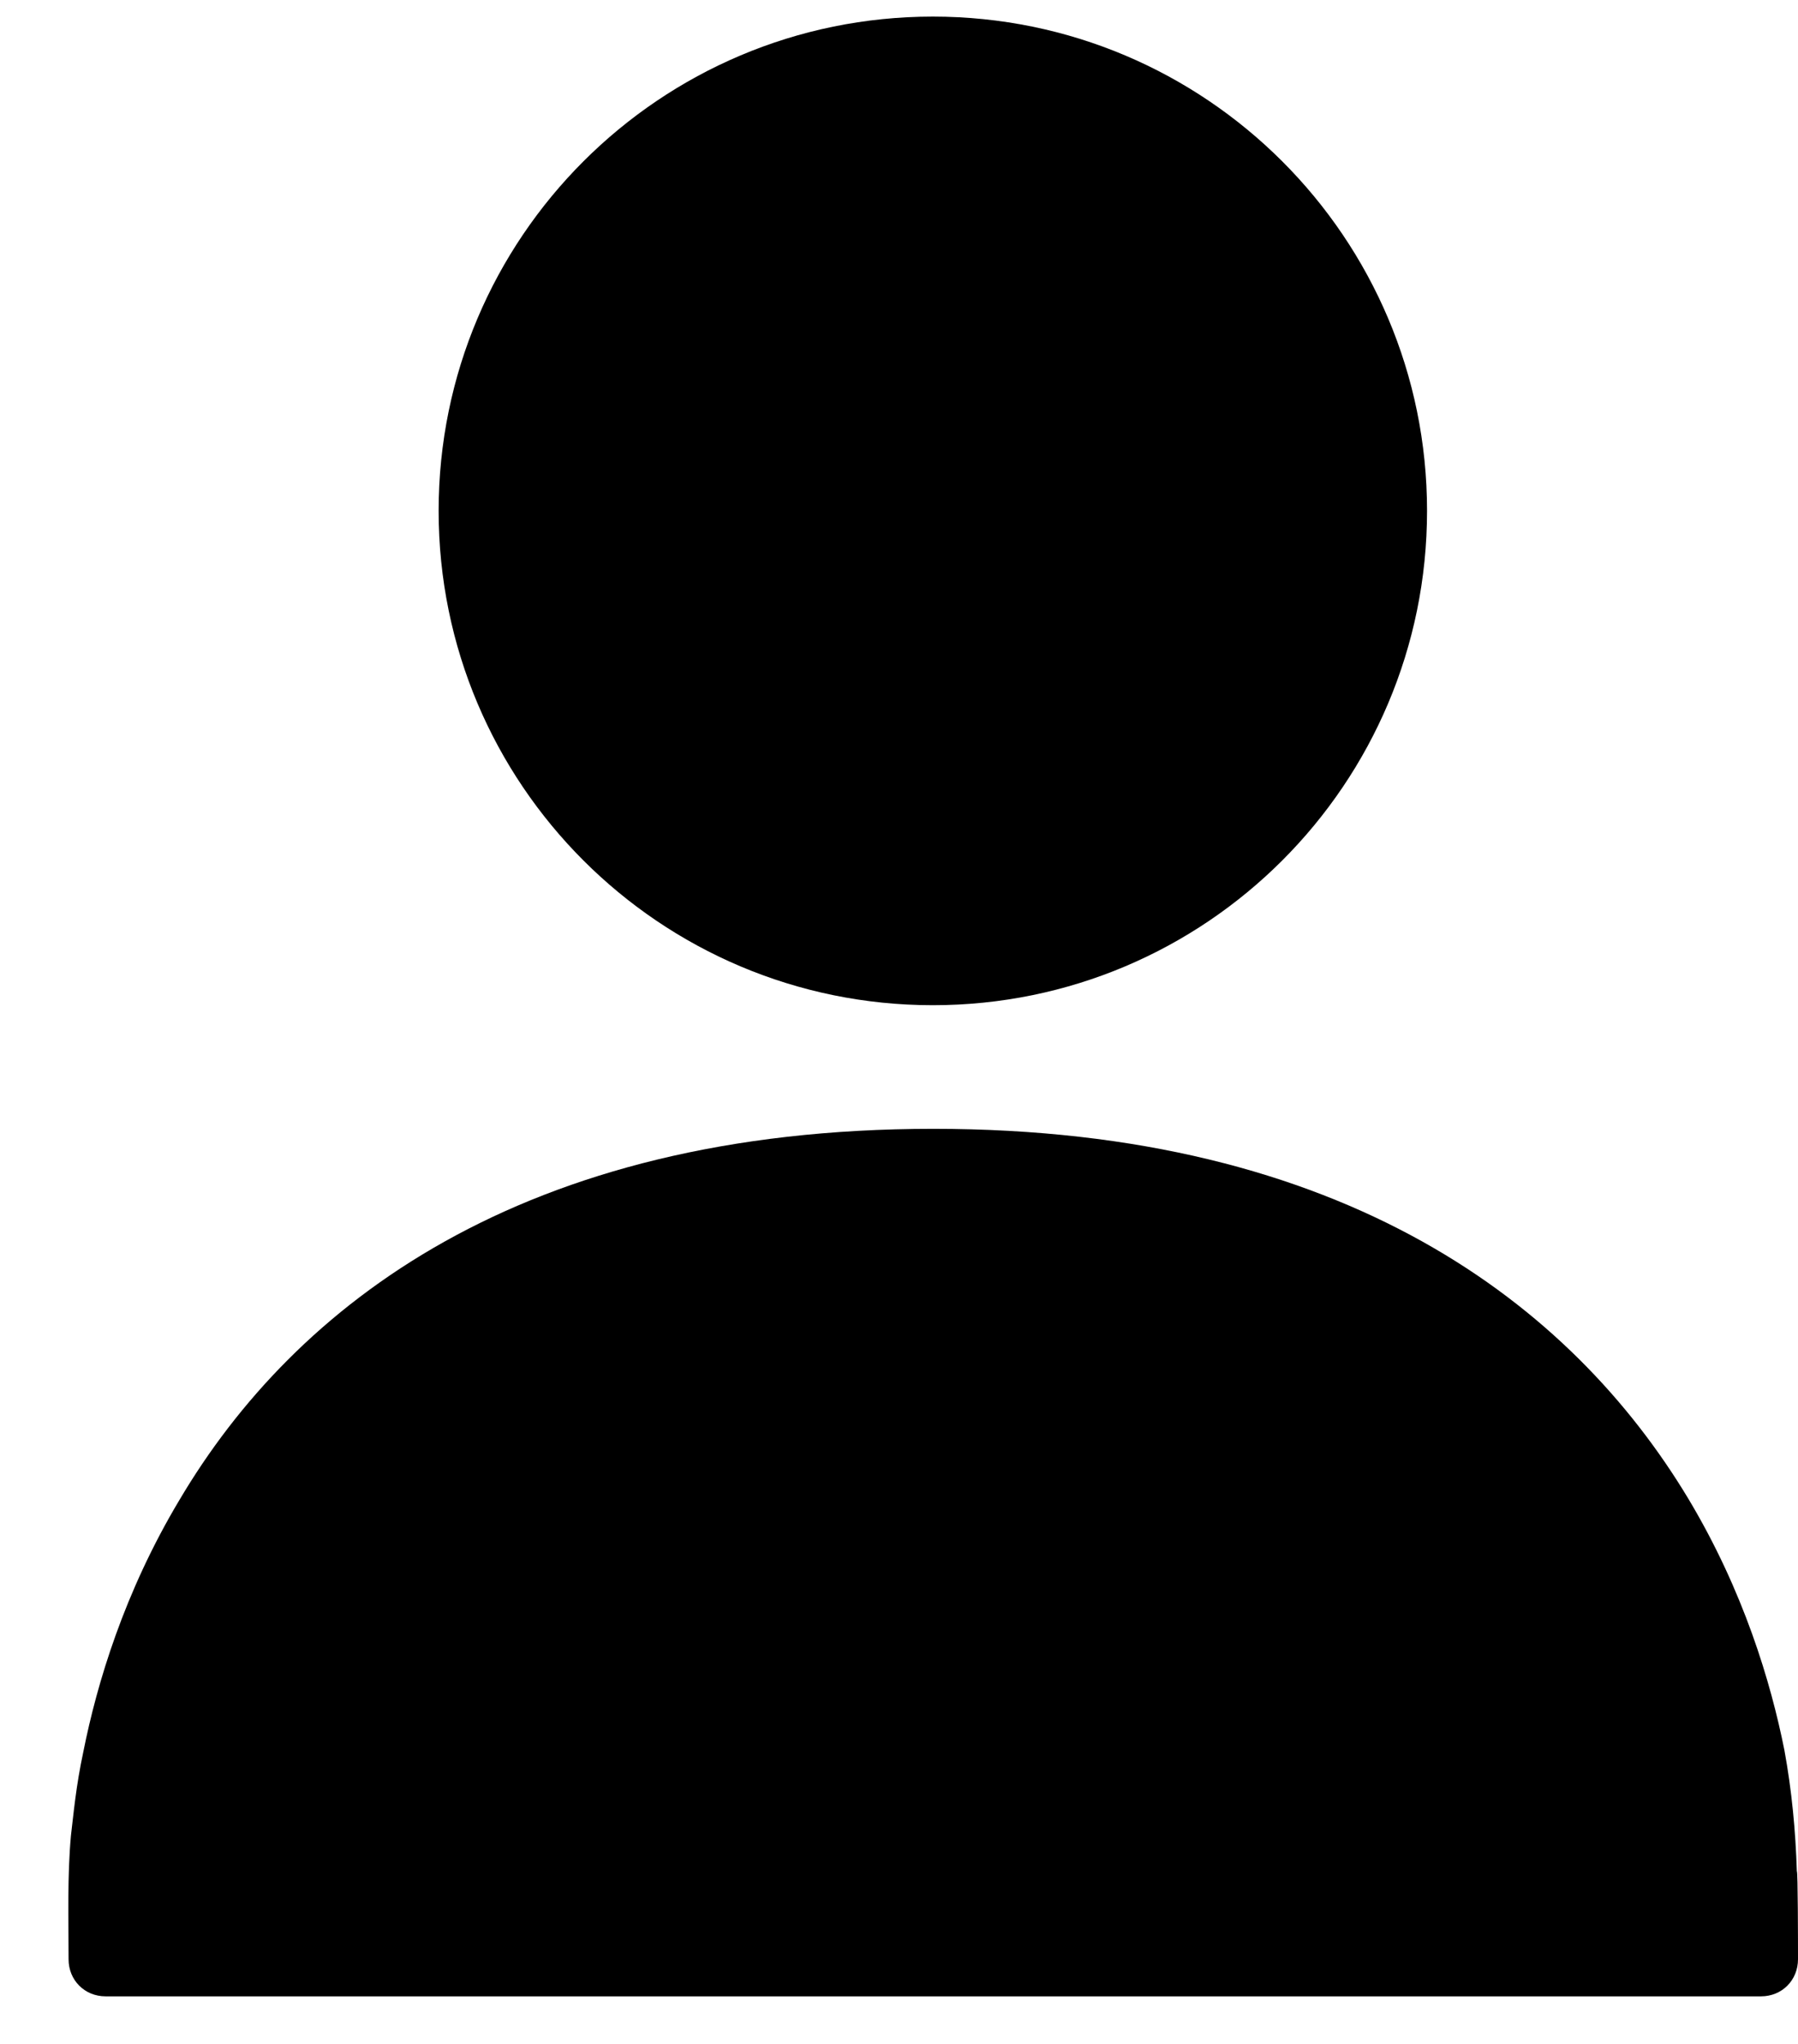 <svg width="22" height="25" viewBox="0 0 22 25" xmlns="http://www.w3.org/2000/svg">
<path fill-rule="evenodd" clip-rule="evenodd" d="M11.414 12.295C14.753 12.295 17.461 9.589 17.461 6.248C17.461 2.91 14.753 0.203 11.414 0.203C8.075 0.203 5.367 2.91 5.367 6.248C5.367 9.589 8.075 12.295 11.414 12.295Z" />
<path d="M21.834 21.409C21.925 21.908 21.97 22.391 21.986 22.89C21.999 22.876 22 23.772 22 23.964C22 24.221 21.804 24.418 21.547 24.418H1.292C1.036 24.418 0.839 24.221 0.839 23.964C0.839 23.45 0.823 22.951 0.868 22.452C0.899 22.196 0.929 21.847 1.02 21.425C1.186 20.593 1.519 19.475 2.199 18.341C3.605 15.968 6.371 13.807 11.42 13.807C16.468 13.807 19.234 15.968 20.655 18.326C21.335 19.459 21.668 20.578 21.834 21.409Z" />
</svg>
